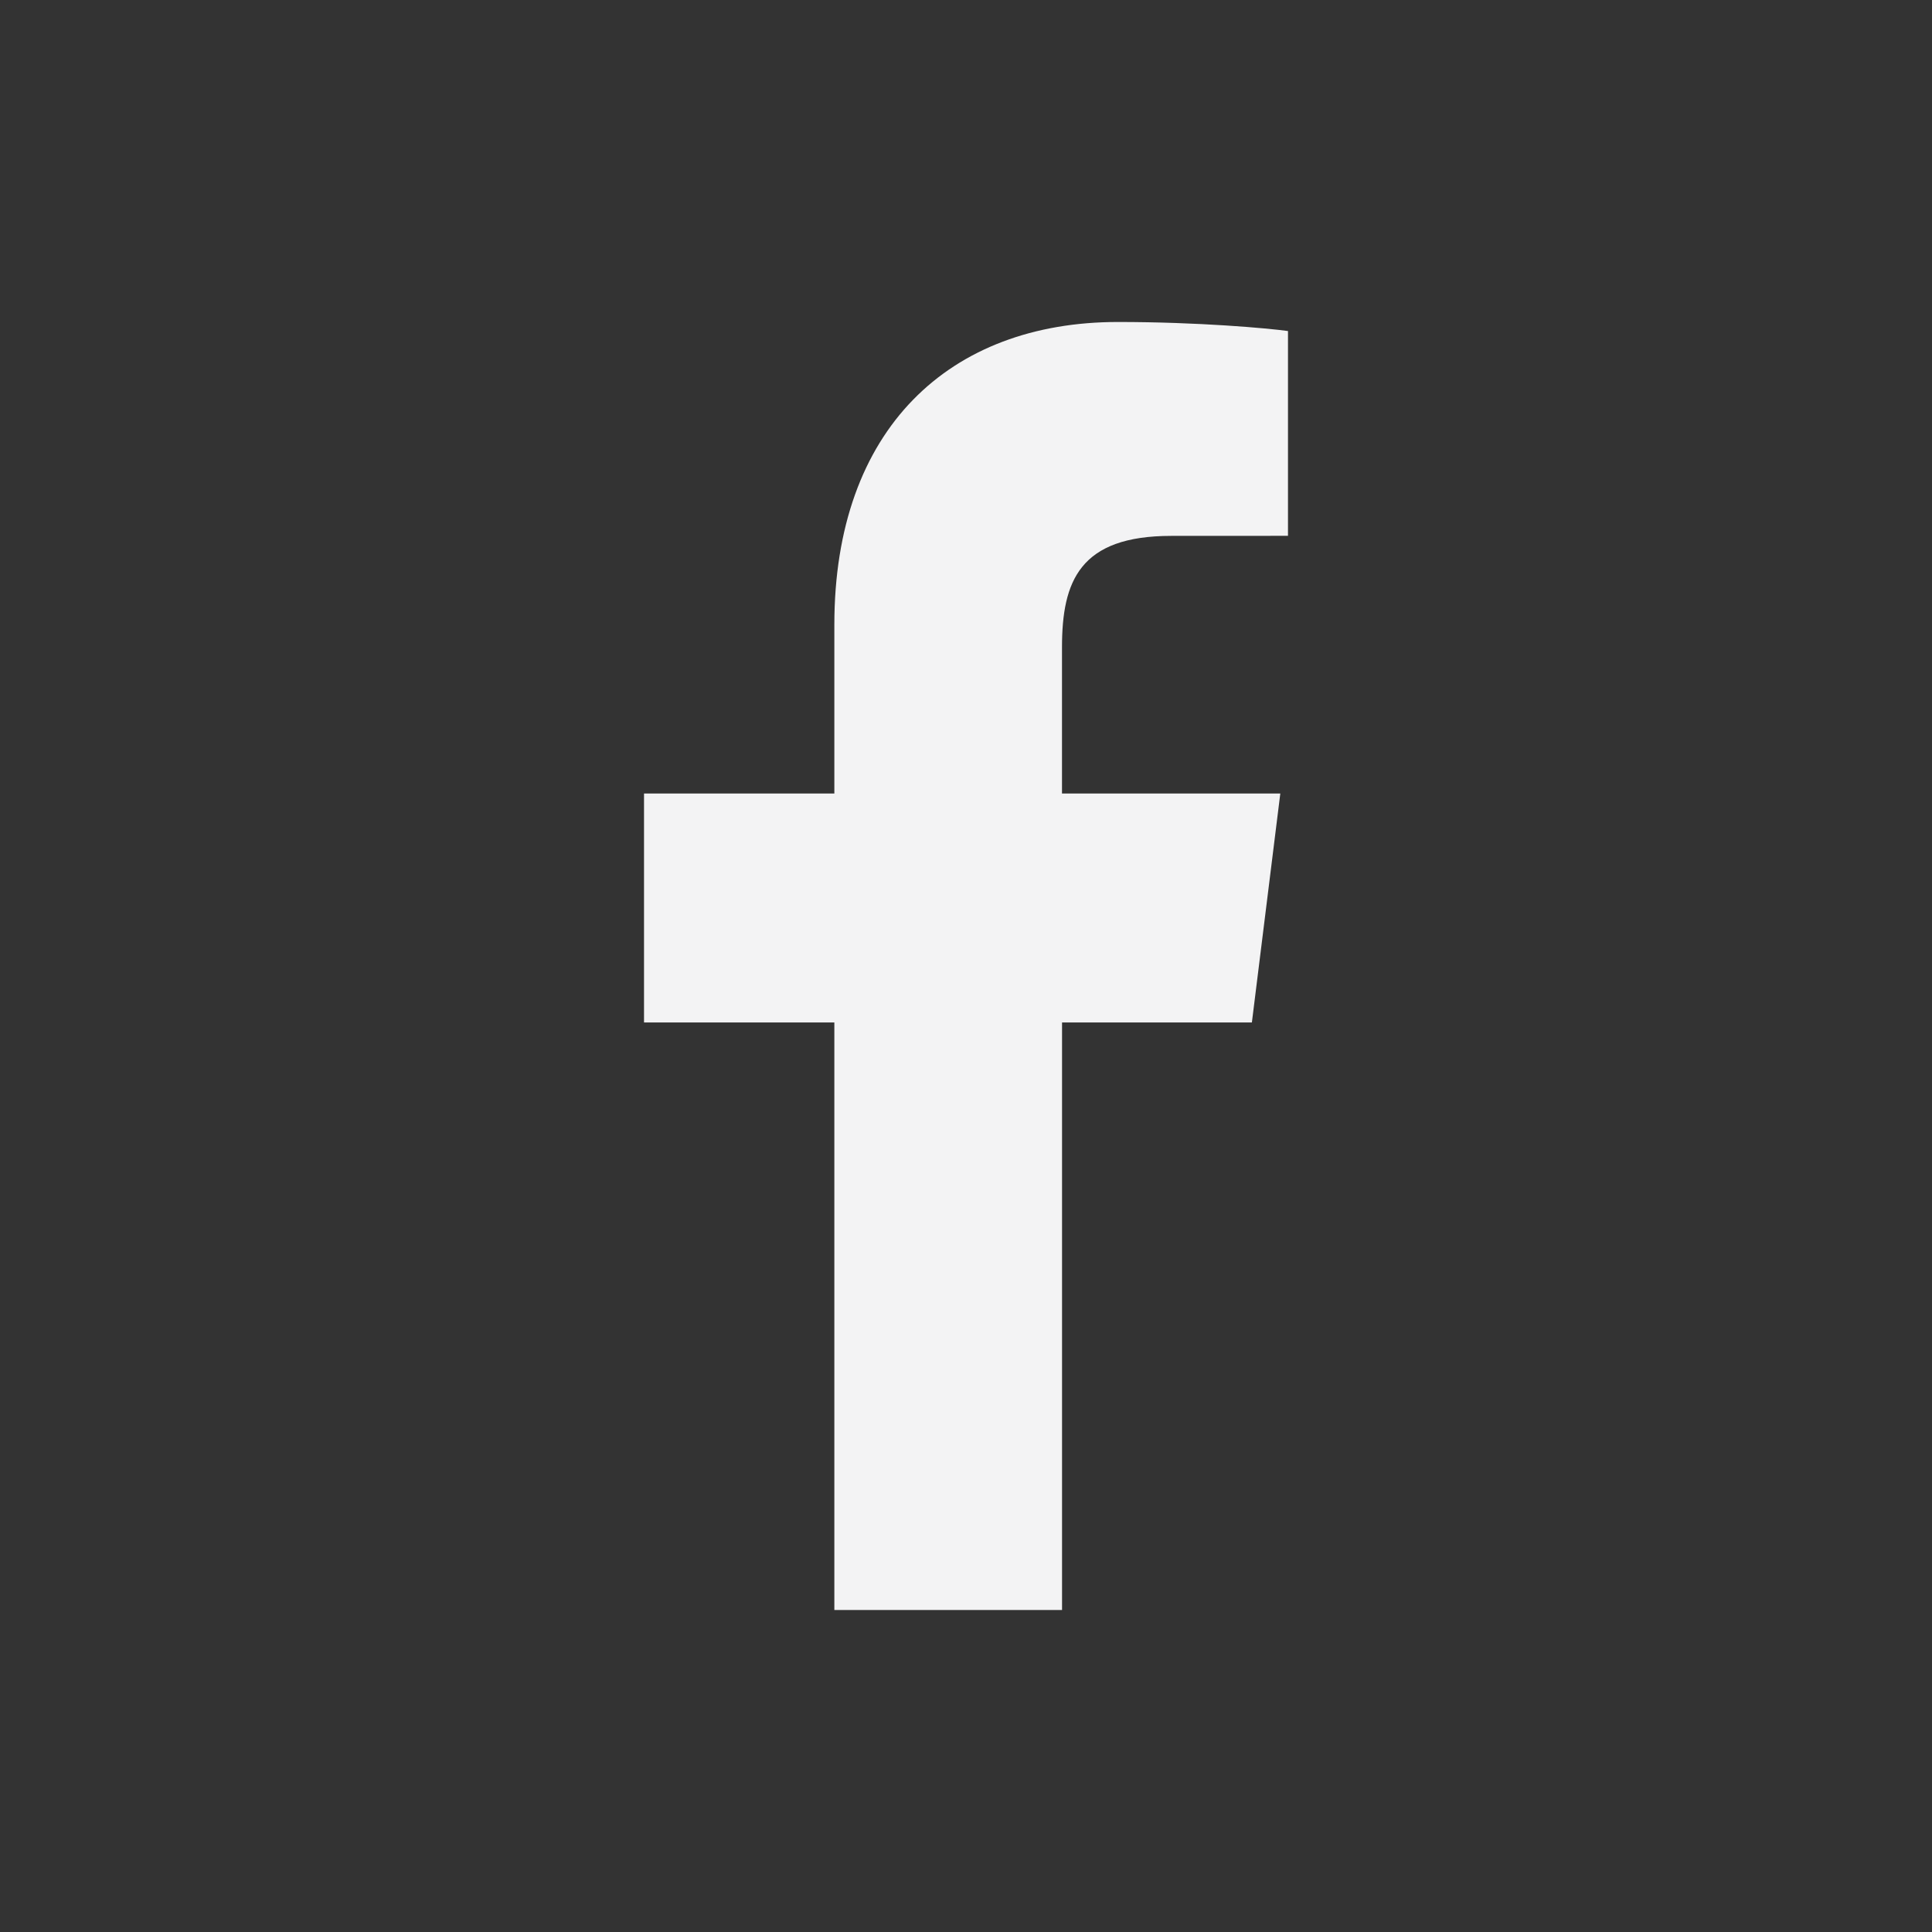 <svg width="35" height="35" viewBox="0 0 35 35" fill="none" xmlns="http://www.w3.org/2000/svg">
<rect x="0" y="0" width="35" height="35" fill="#333333" stroke="none"/>
<path d="M19.24 29.167V18.523H22.679L23.194 14.375H19.239V11.727C19.239 10.526 19.561 9.708 21.219 9.708L23.333 9.707V5.997C22.968 5.946 21.712 5.833 20.252 5.833C17.203 5.833 15.115 7.766 15.115 11.316V14.375H11.667V18.523H15.115V29.167H19.24V29.167Z" fill="#F3F3F4"/>
</svg>
